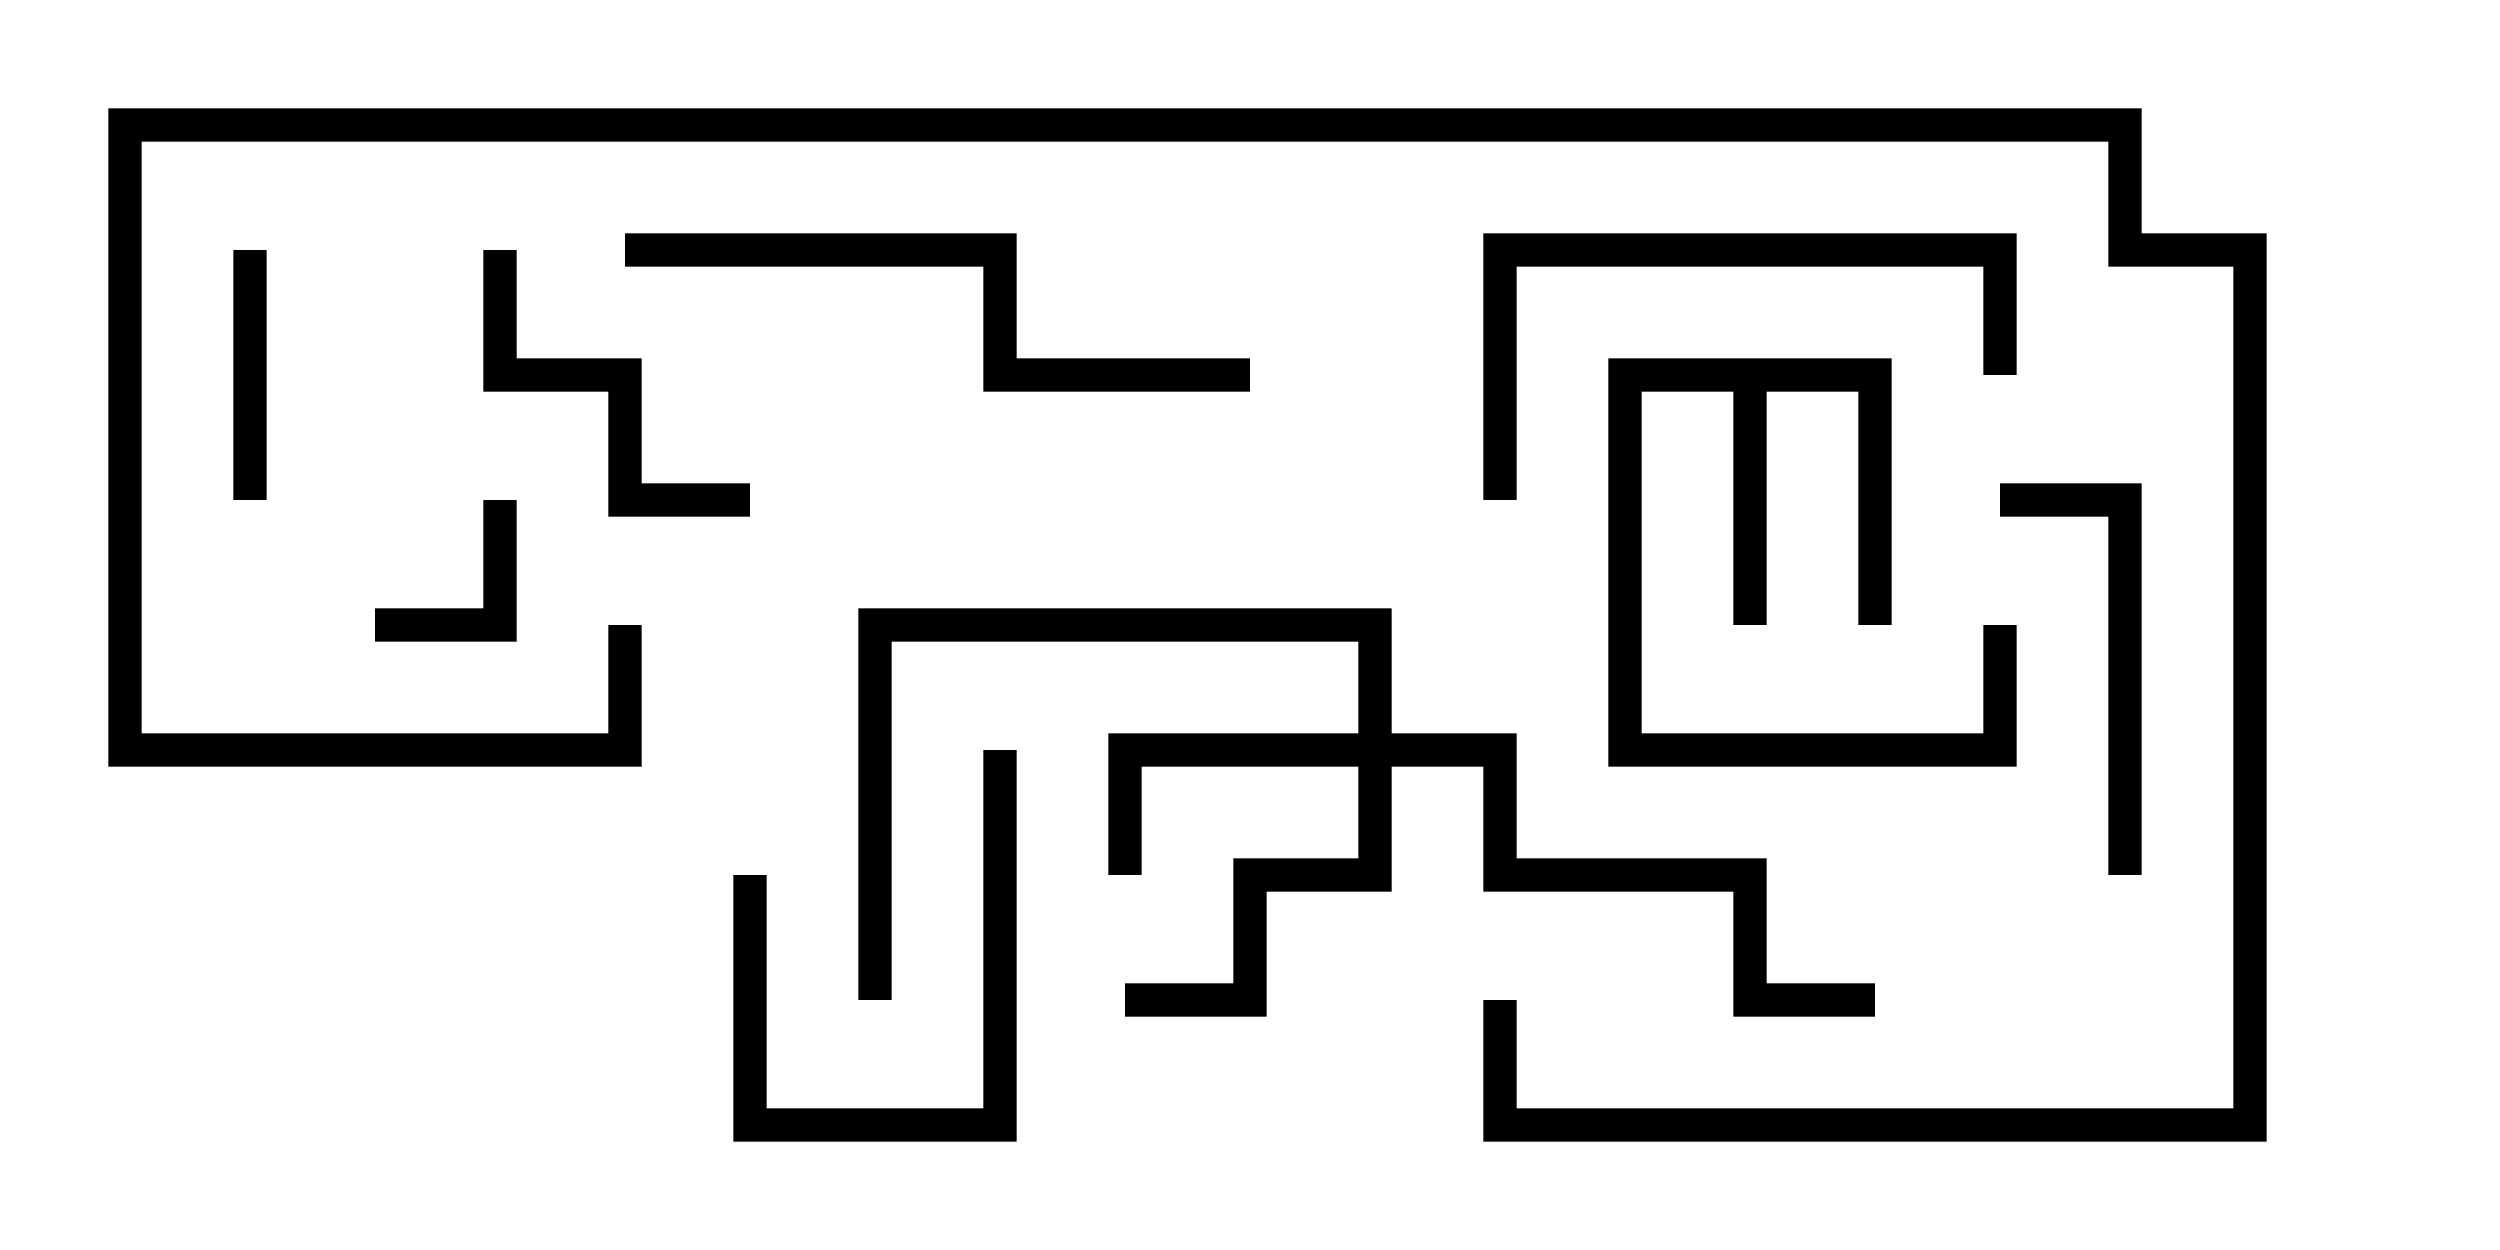 <svg version="1.1" width="30" height="15" xmlns="http://www.w3.org/2000/svg"><path d="M22.7,4.3L22.7,7.5L22.3,7.5L22.3,4.7L21.2,4.7L21.2,7.5L20.8,7.5L20.8,4.7L19.7,4.7L19.7,8.8L23.8,8.8L23.8,7.5L24.2,7.5L24.2,9.2L19.3,9.2L19.3,4.3z" stroke="none"/><path d="M16.3,8.8L16.3,7.7L10.7,7.7L10.7,12L10.3,12L10.3,7.3L16.7,7.3L16.7,8.8L18.2,8.8L18.2,10.3L21.2,10.3L21.2,11.8L22.5,11.8L22.5,12.2L20.8,12.2L20.8,10.7L17.8,10.7L17.8,9.2L16.7,9.2L16.7,10.7L15.2,10.7L15.2,12.2L13.5,12.2L13.5,11.8L14.8,11.8L14.8,10.3L16.3,10.3L16.3,9.2L13.7,9.2L13.7,10.5L13.3,10.5L13.3,8.8z" stroke="none"/><path d="M5.8,6L6.2,6L6.2,7.7L4.5,7.7L4.5,7.3L5.8,7.3z" stroke="none"/><path d="M2.8,3L3.2,3L3.2,6L2.8,6z" stroke="none"/><path d="M8.8,10.5L9.2,10.5L9.2,13.3L11.8,13.3L11.8,9L12.2,9L12.2,13.7L8.8,13.7z" stroke="none"/><path d="M5.8,3L6.2,3L6.2,4.3L7.7,4.3L7.7,5.8L9,5.8L9,6.2L7.3,6.2L7.3,4.7L5.8,4.7z" stroke="none"/><path d="M24,6.2L24,5.8L25.7,5.8L25.7,10.5L25.3,10.5L25.3,6.2z" stroke="none"/><path d="M18.2,6L17.8,6L17.8,2.8L24.2,2.8L24.2,4.5L23.8,4.5L23.8,3.2L18.2,3.2z" stroke="none"/><path d="M7.5,3.2L7.5,2.8L12.2,2.8L12.2,4.3L15,4.3L15,4.7L11.8,4.7L11.8,3.2z" stroke="none"/><path d="M7.3,7.5L7.7,7.5L7.7,9.2L1.3,9.2L1.3,1.3L25.7,1.3L25.7,2.8L27.2,2.8L27.2,13.7L17.8,13.7L17.8,12L18.2,12L18.2,13.3L26.8,13.3L26.8,3.2L25.3,3.2L25.3,1.7L1.7,1.7L1.7,8.8L7.3,8.8z" stroke="none"/></svg>